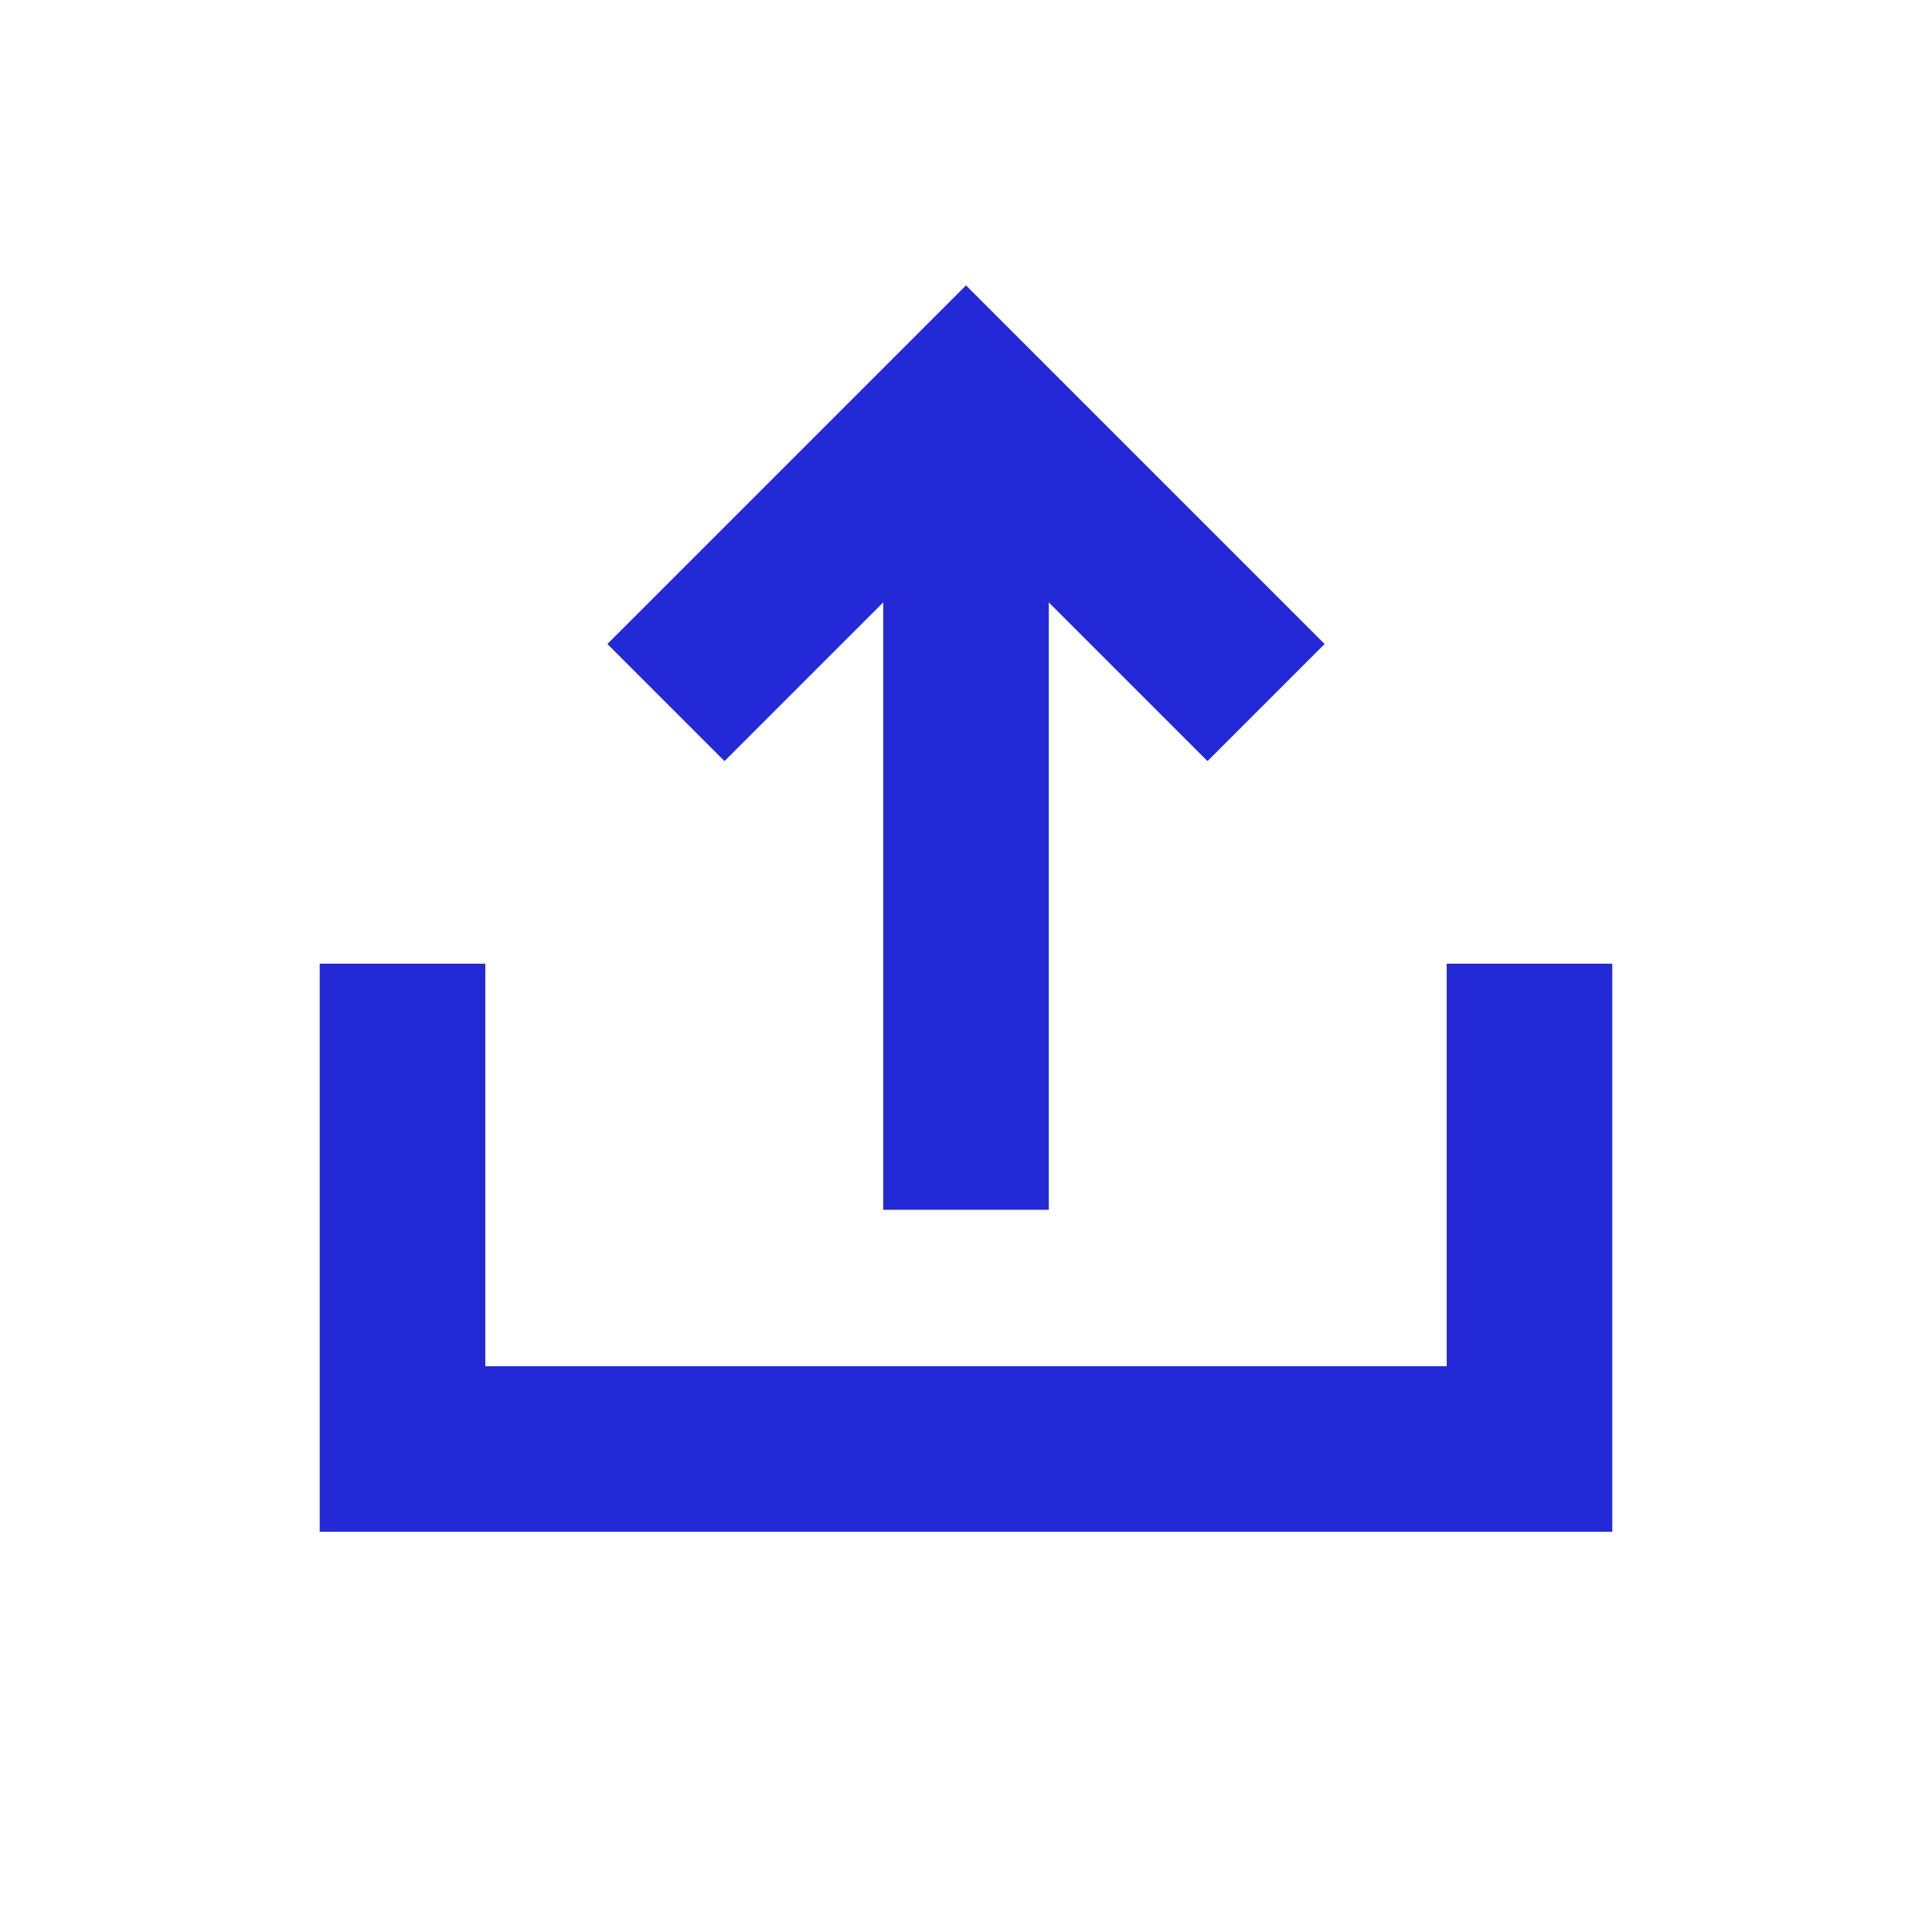 <svg width="35px" height="35px" viewBox="0 0 24 24" xmlns="http://www.w3.org/2000/svg" aria-labelledby="shareIconTitle" stroke="#2329D6" stroke-width="2.057" stroke-linecap="square" stroke-linejoin="miter" fill="none" color="#2329D6"> <title id="shareIconTitle">Share</title> <path d="M12 14V6"/> <path d="M9 8L12 5L15 8"/> <path d="M5 13V18H19V13"/> </svg>